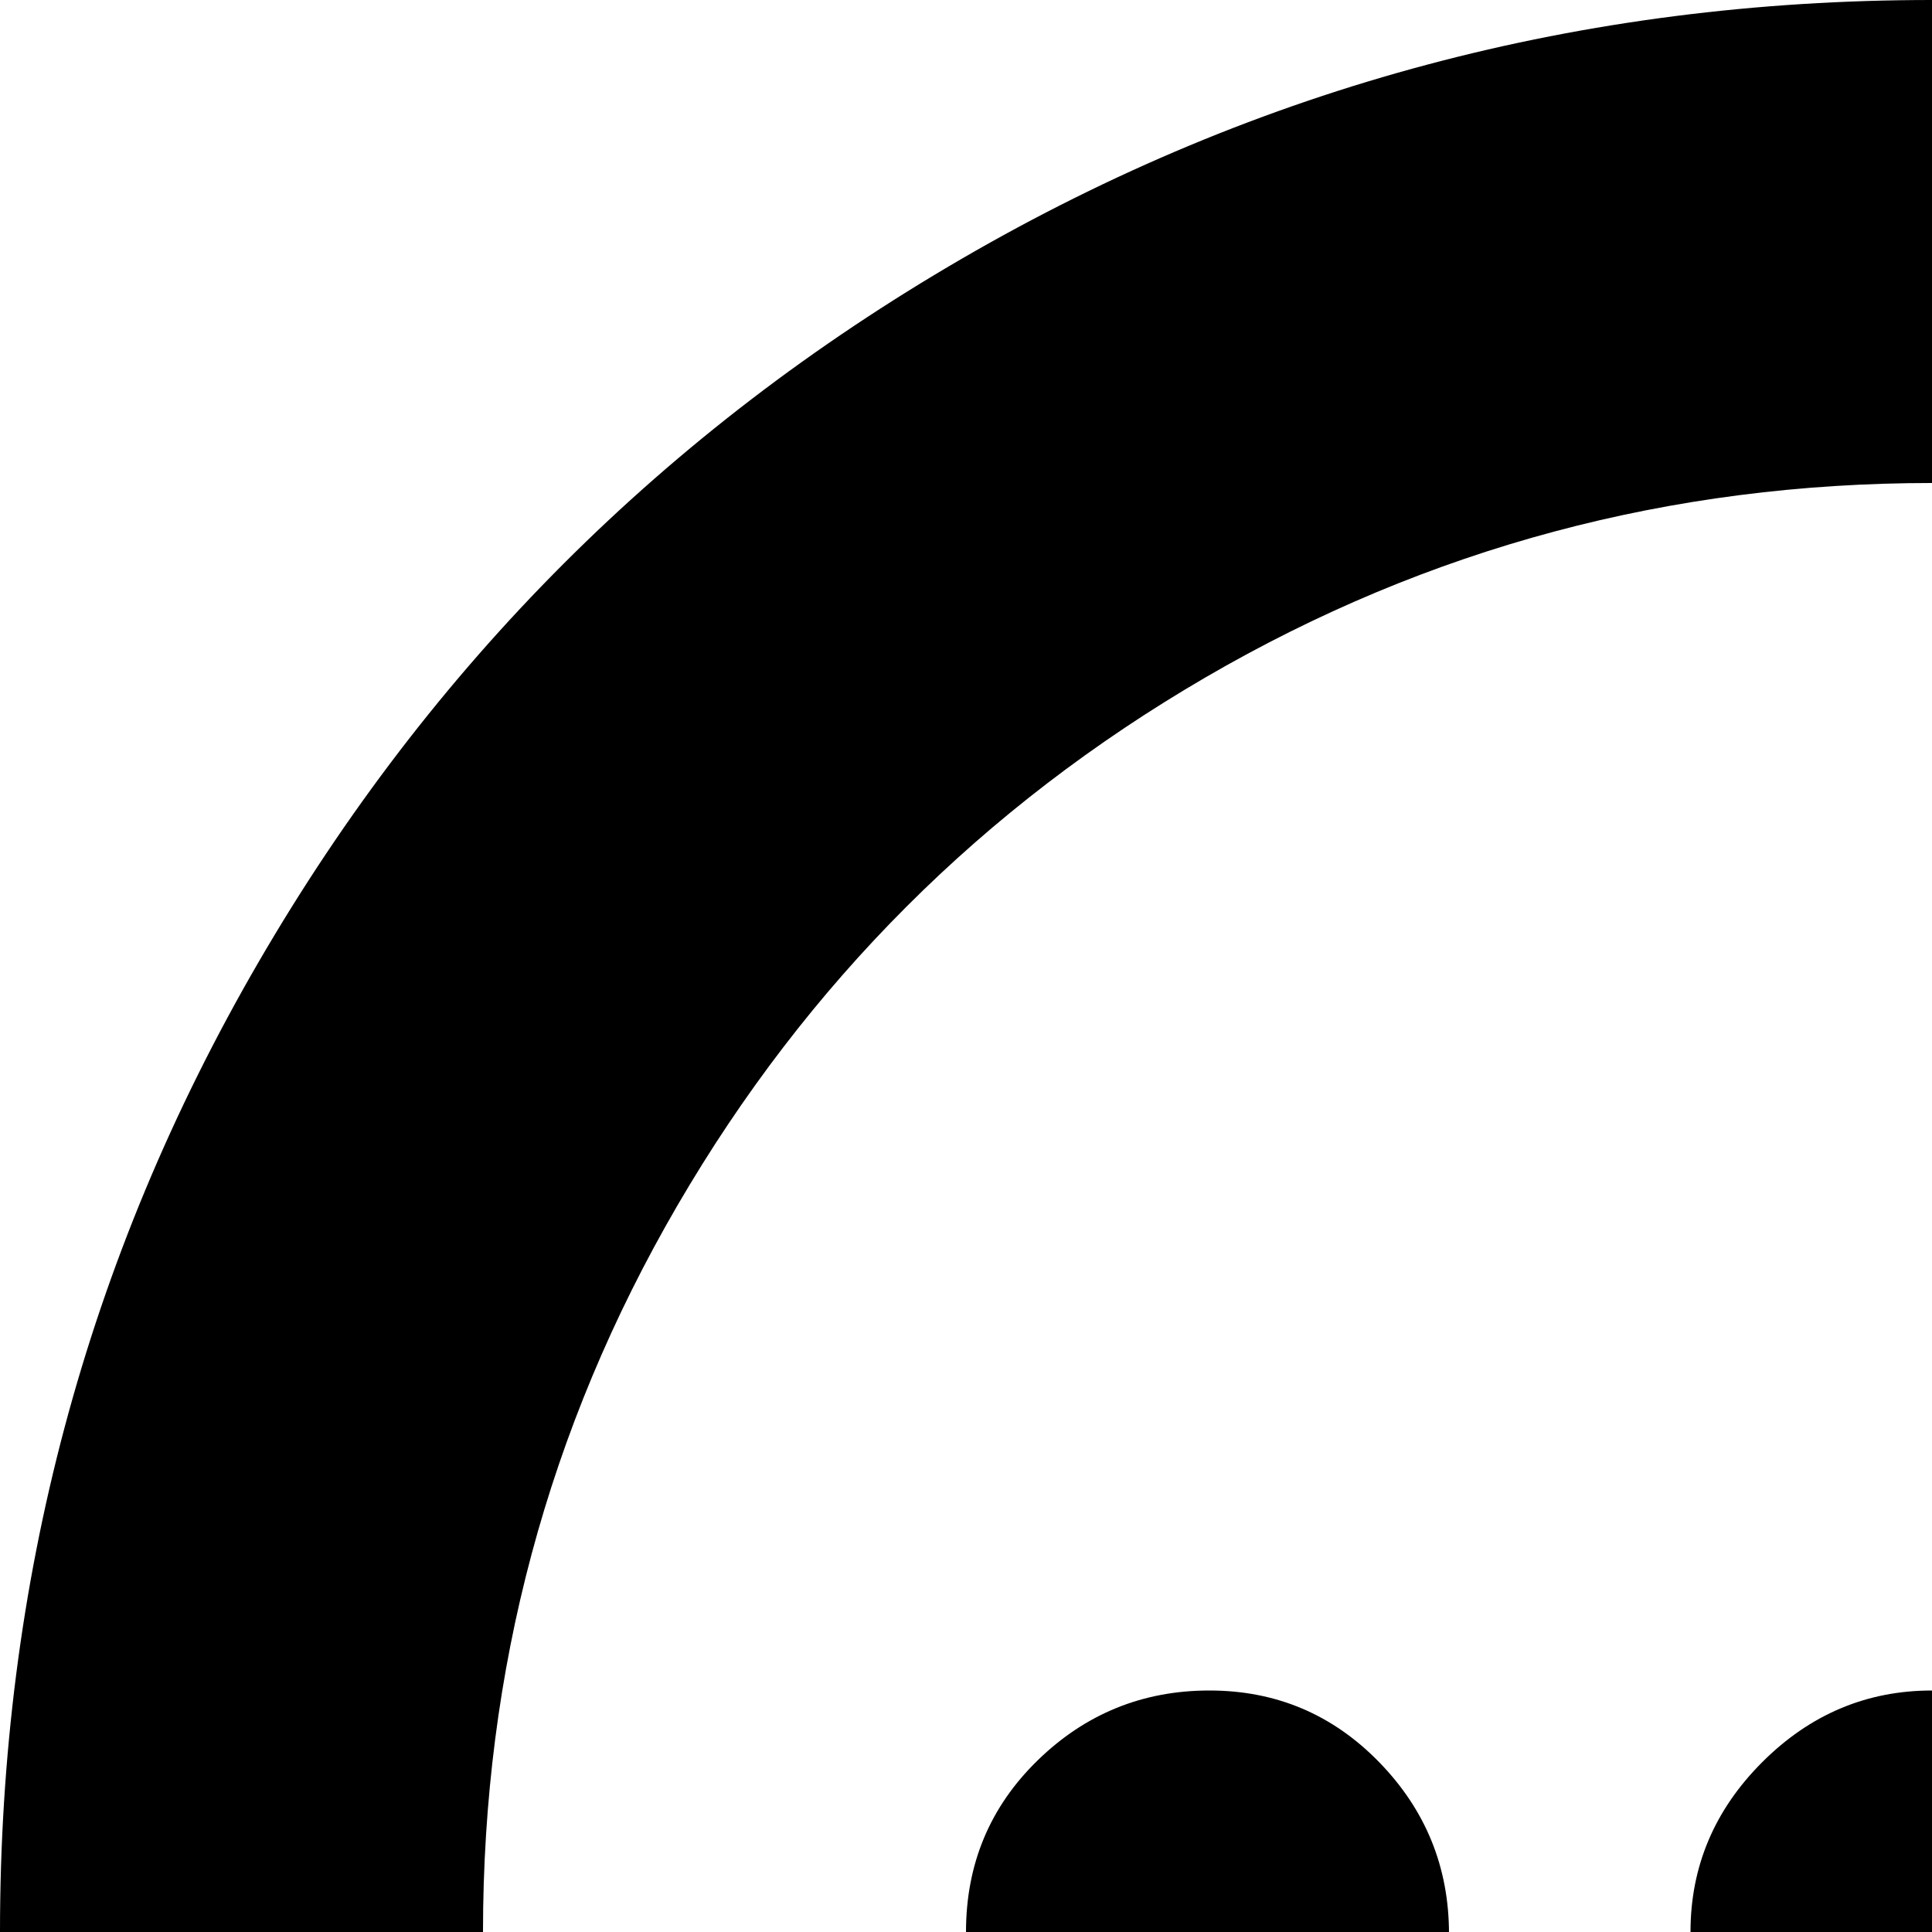 <svg xmlns="http://www.w3.org/2000/svg" version="1.1" viewBox="0 0 512 512" fill="currentColor"><path fill="currentColor" d="M512 1024q-161 0-293-93q-35 43-93 68T0 1024q25 0 43.5-76.5T64 759Q0 644 0 512q0-139 68.5-257T255 68.5T512 0t257 68.5T955.5 255t68.5 257t-68.5 257T769 955.5T512 1024m0-896q-104 0-192.5 51.5t-140 140T128 512t51.5 192.5t140 140T512 896t192.5-51.5t140-140T896 512t-51.5-192.5t-140-140T512 128m192.5 448q-26.5 0-45.5-19t-19-45t19-45t45.5-19t45 19t18.5 45t-18.5 45t-45 19m-192 0q-26.5 0-45.5-19t-19-45t19-45t45-19t45 19t19 45.5t-18.5 45t-45 18.5m-192 0q-26.5 0-45.5-18.5T256 512t19-45.5t45.5-18.5t45 19t18.5 45.5t-18.5 45t-45 18.5"/></svg>